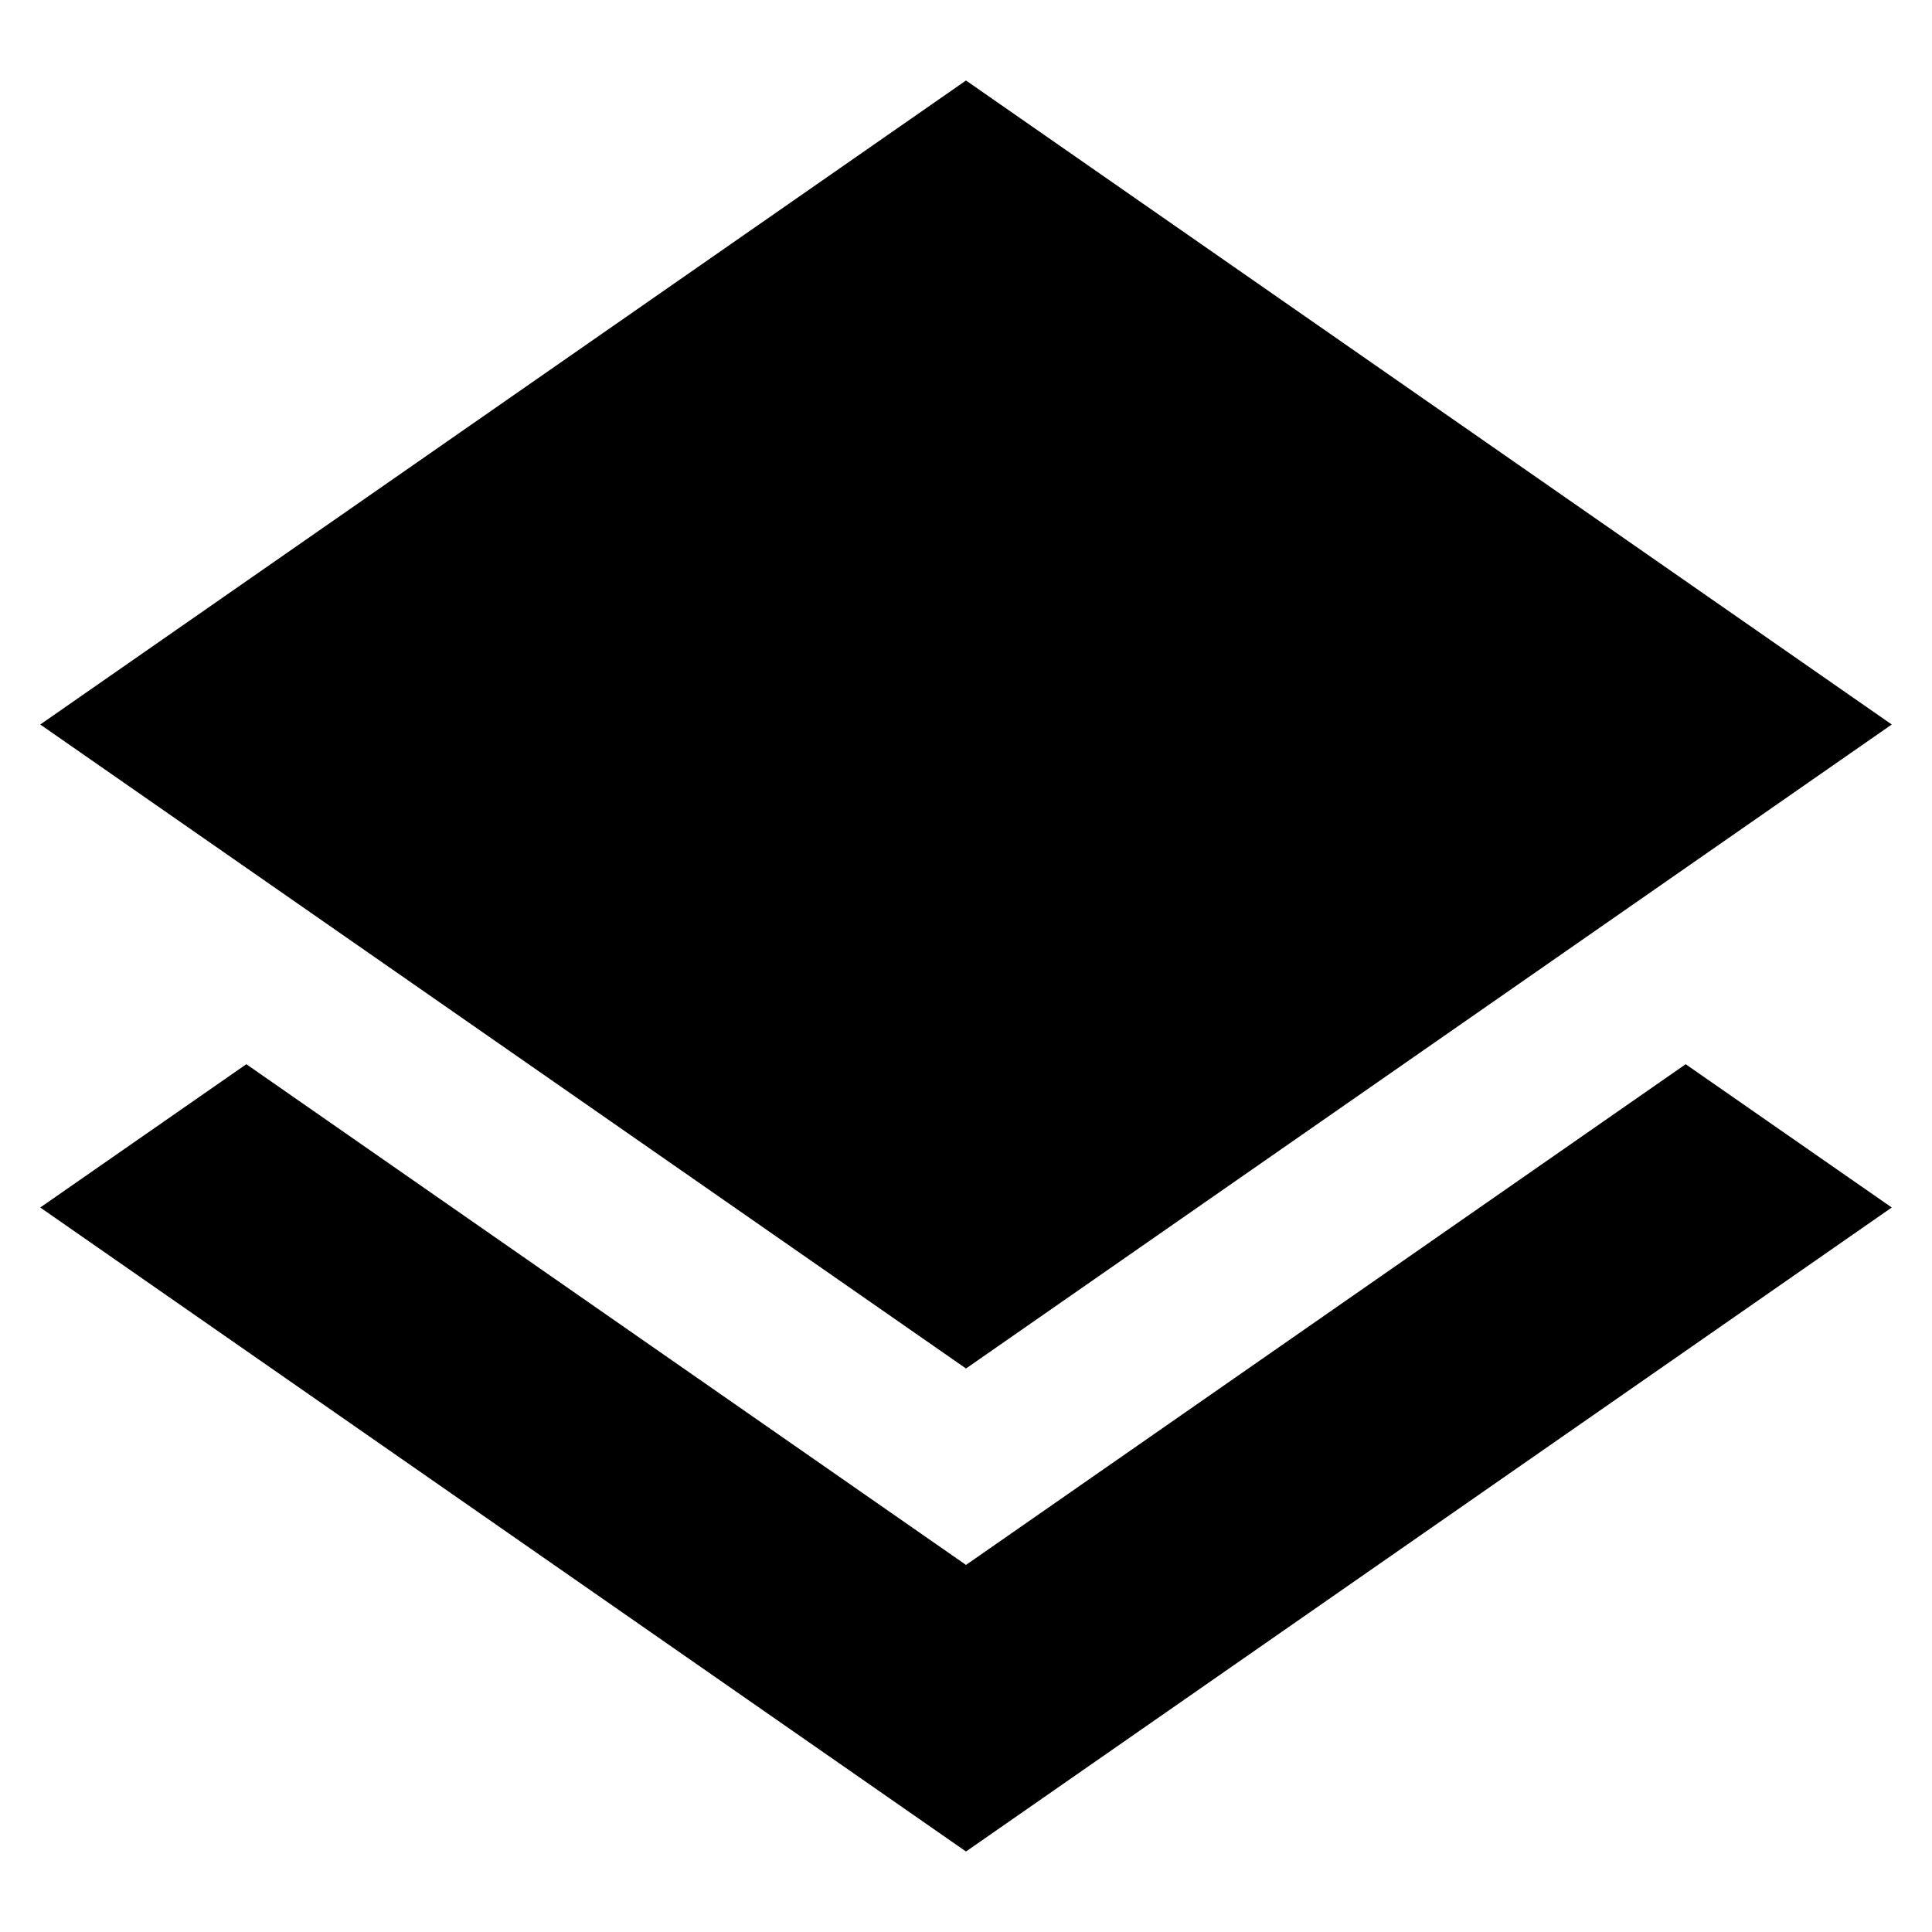 <svg width="24" height="24" viewBox="0 0 24 24" fill="none" xmlns="http://www.w3.org/2000/svg">
  <title>Layers (filled)</title>
  <g transform="matrix(
          1 0
          0 1
          0.5 13.22
        )"><path fill-rule="nonzero" clip-rule="nonzero" d="M11.5 6.22L2.56 0L0 1.78L11.5 9.78L23 1.78L20.44 0L11.5 6.22Z" fill="currentColor" opacity="1"/></g>,<g transform="matrix(
          1 0
          0 1
          0.5 1
        )"><path fill-rule="nonzero" clip-rule="nonzero" d="M11.5 16L23 8L11.5 0L0 8L11.5 16Z" fill="currentColor" opacity="1"/></g>
</svg>
